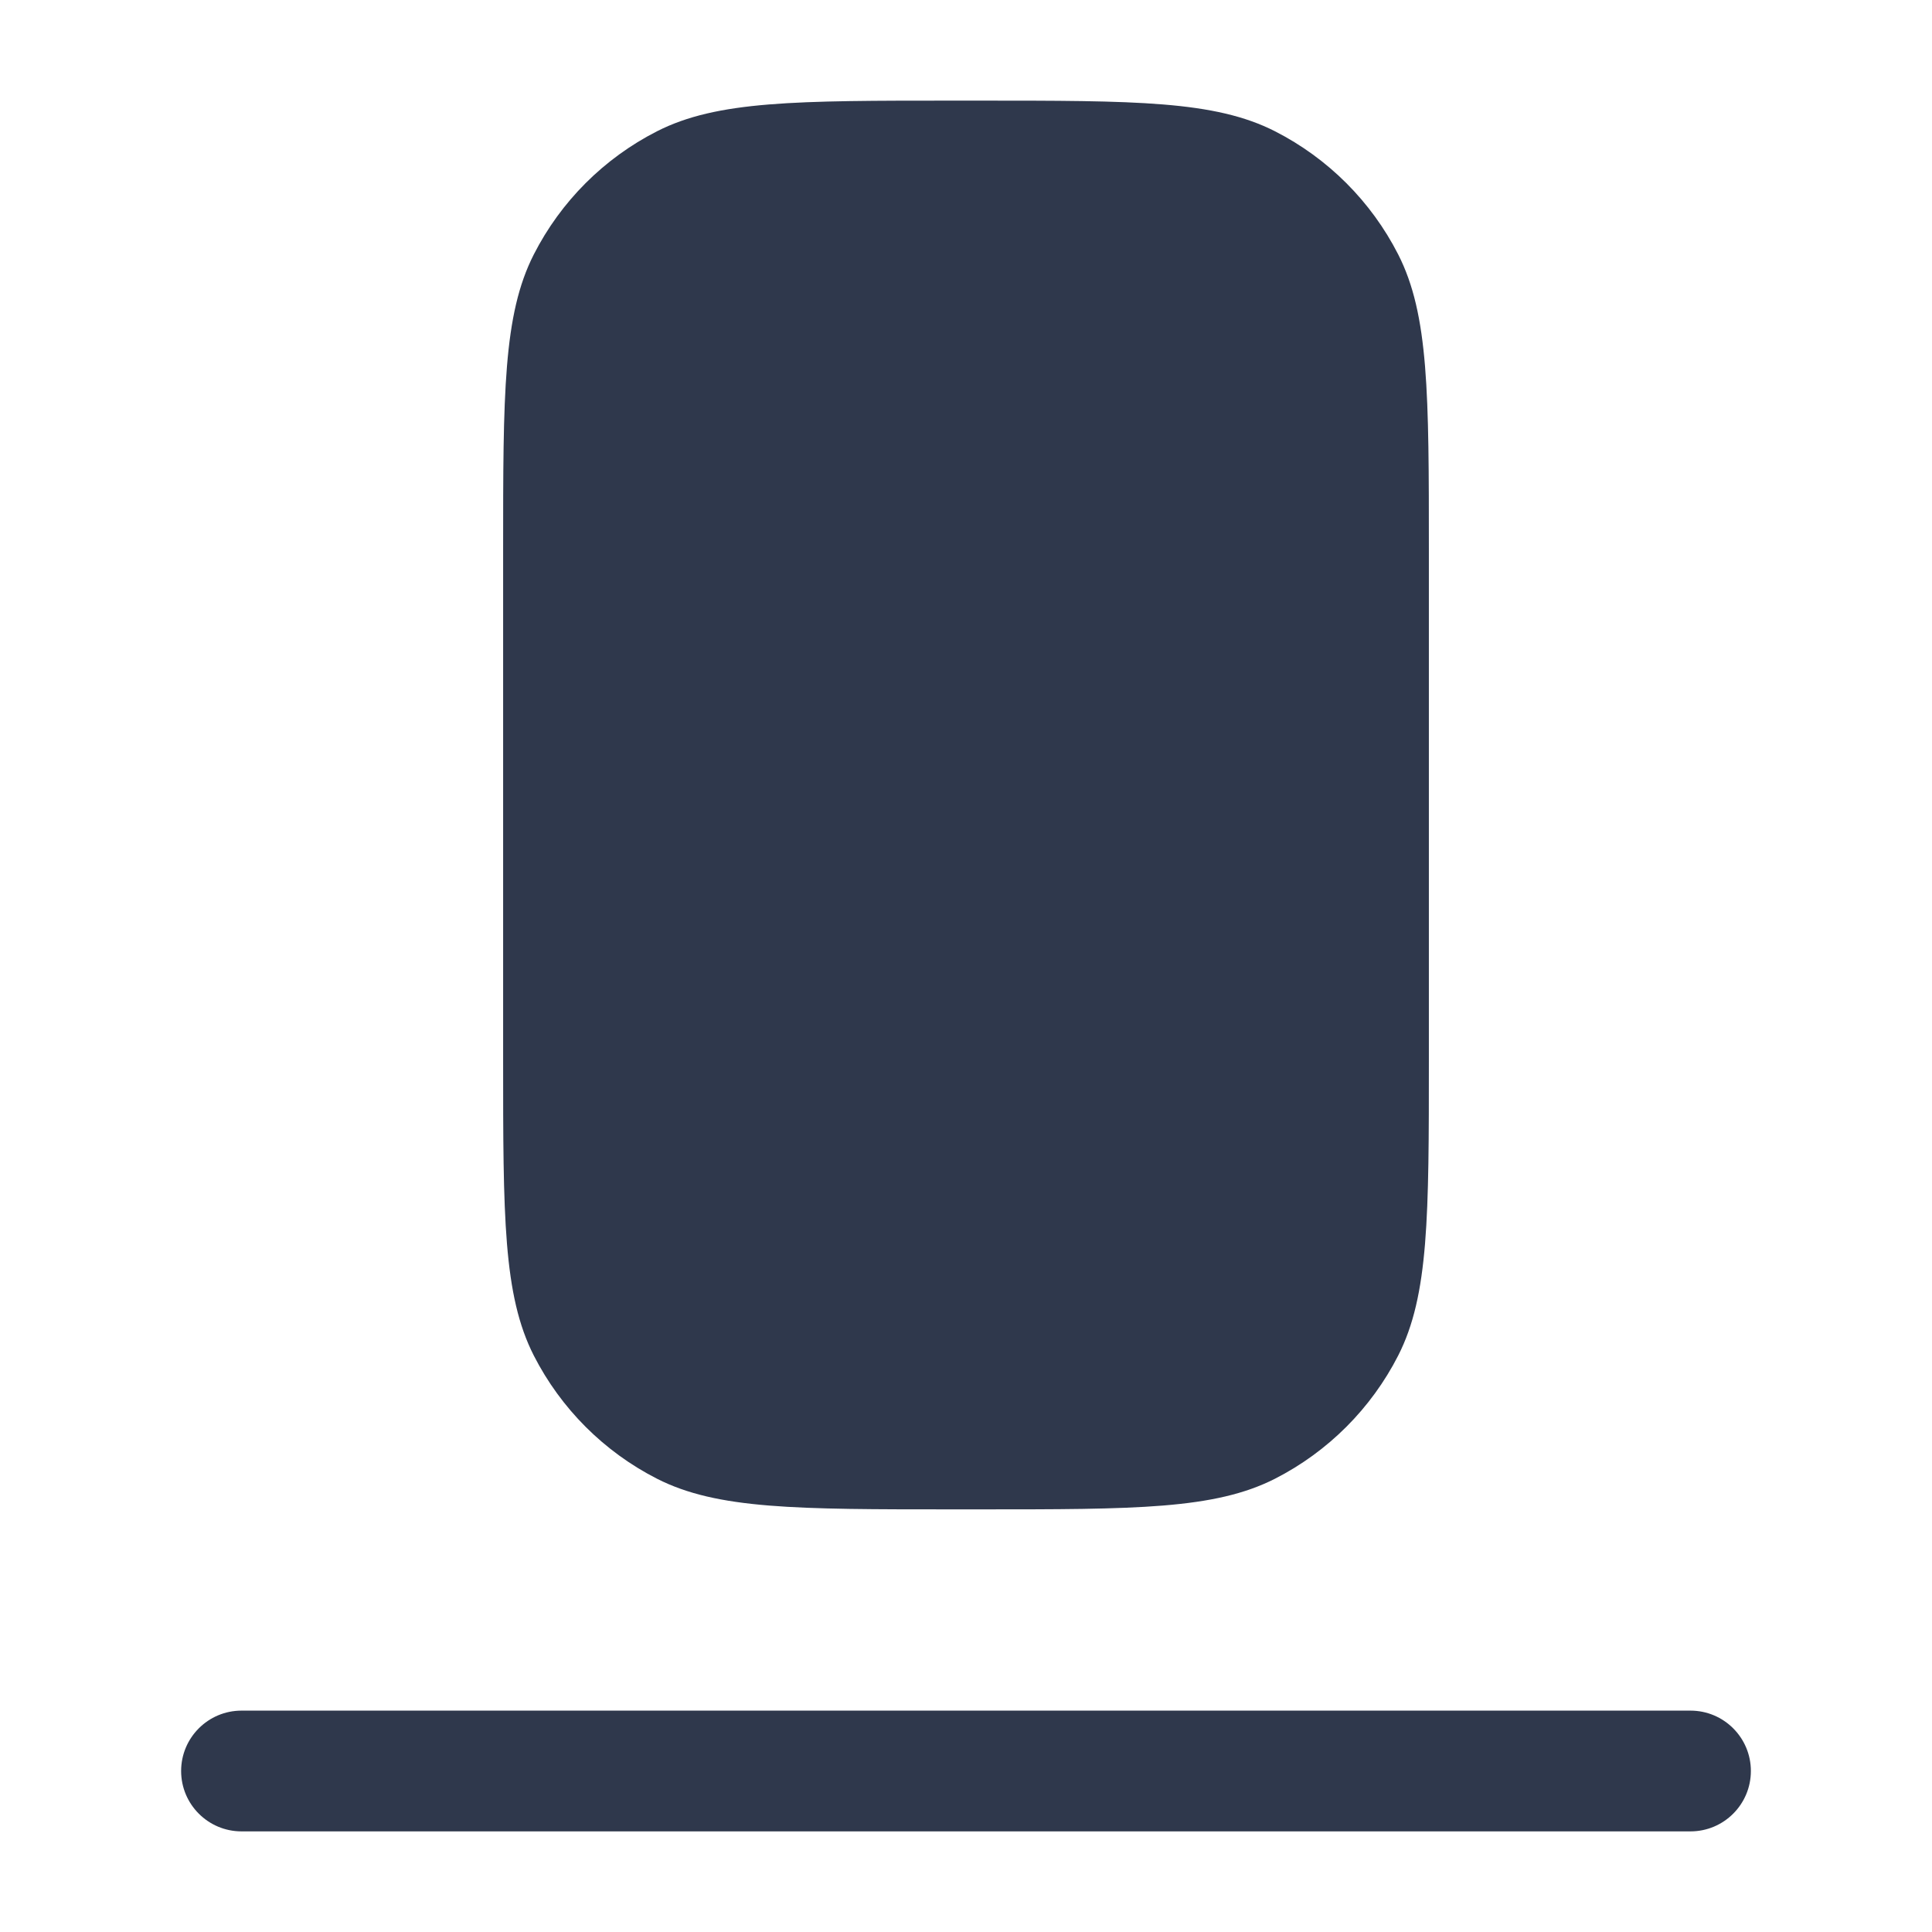 <svg width="24" height="24" viewBox="0 0 24 24" fill="none" xmlns="http://www.w3.org/2000/svg">
<path fill-rule="evenodd" clip-rule="evenodd" d="M8.161 1.631C8.91 1.25 9.89 1.25 11.85 1.25H12.15C14.11 1.25 15.09 1.25 15.839 1.631C16.497 1.967 17.033 2.502 17.369 3.161C17.75 3.91 17.75 4.89 17.75 6.85V13.15C17.75 15.11 17.75 16.09 17.369 16.839C17.033 17.497 16.497 18.033 15.839 18.369C15.09 18.75 14.11 18.75 12.15 18.75H11.85C9.89 18.75 8.91 18.75 8.161 18.369C7.502 18.033 6.967 17.497 6.631 16.839C6.25 16.09 6.25 15.11 6.25 13.15V6.85C6.25 4.89 6.25 3.91 6.631 3.161C6.967 2.502 7.502 1.967 8.161 1.631ZM3 21.25C2.586 21.25 2.25 21.586 2.25 22C2.25 22.414 2.586 22.75 3 22.75H21C21.414 22.75 21.75 22.414 21.75 22C21.75 21.586 21.414 21.25 21 21.25H3Z" fill="#2F384C"/>
</svg>

